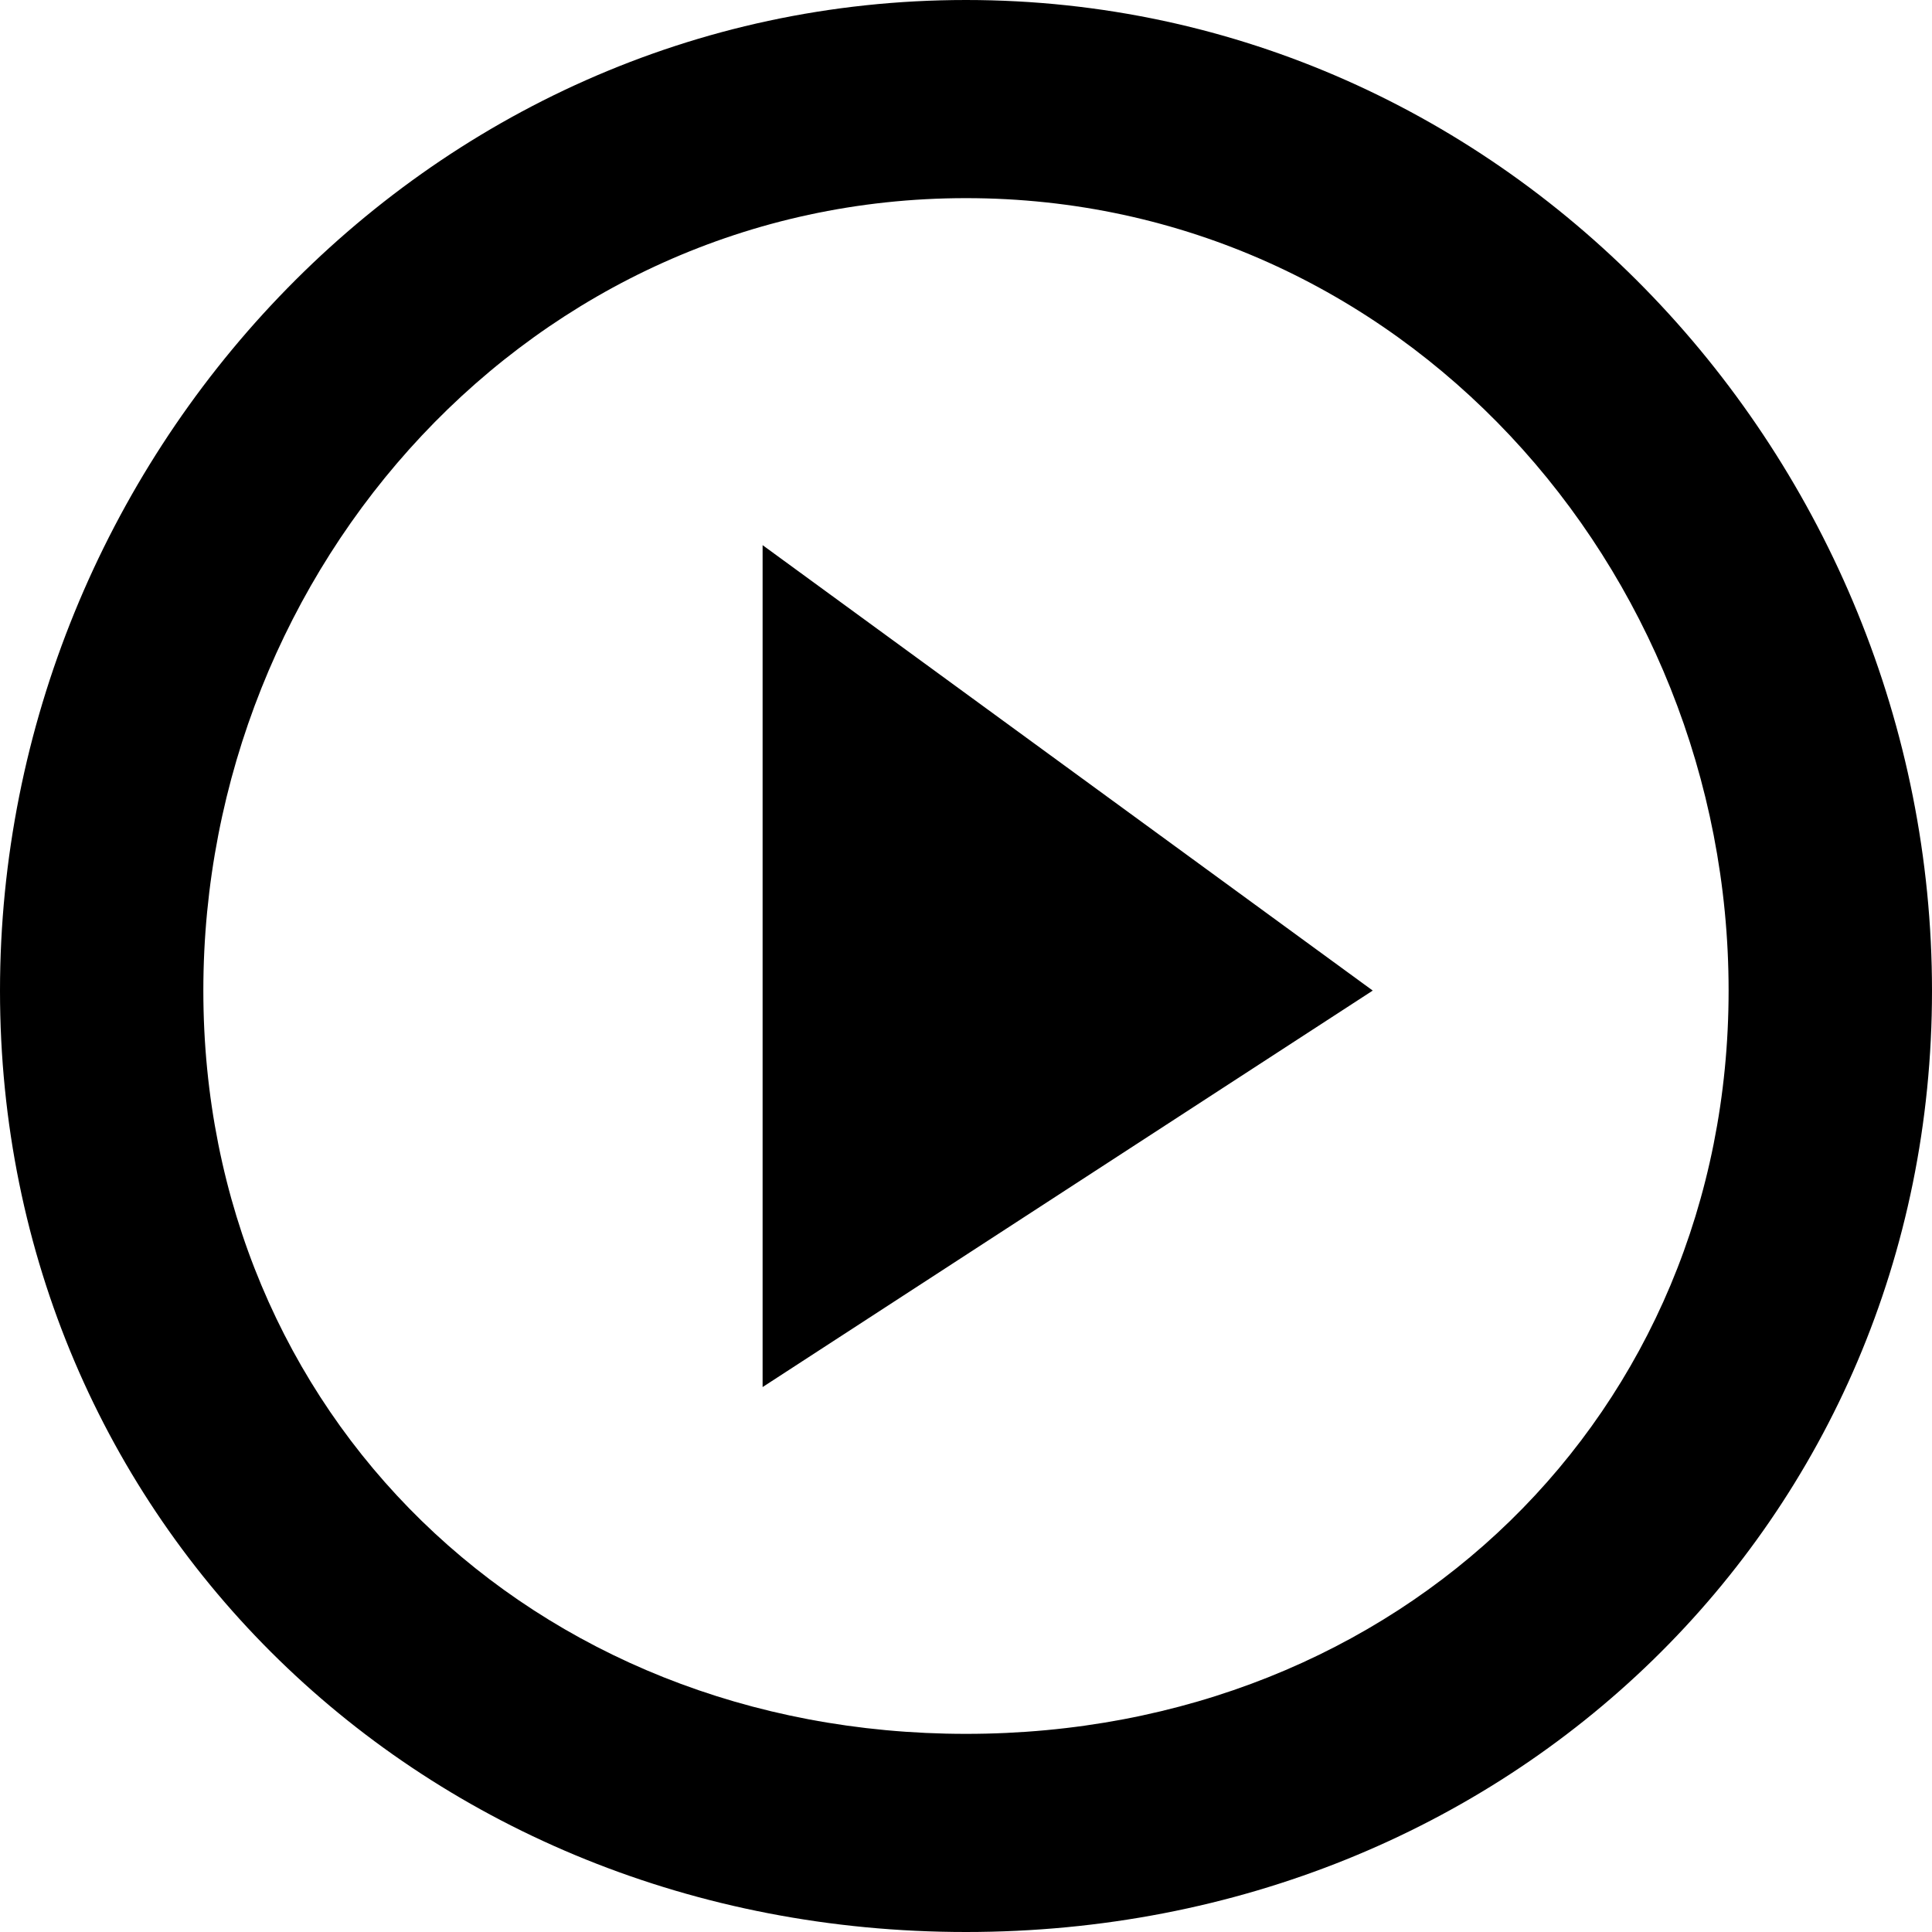 <svg id="icon_start" data-name="icon / start" xmlns="http://www.w3.org/2000/svg" width="36" height="36" viewBox="0 0 36 36">
  <rect id="frame" width="36" height="36" fill="none"/>
  <path id="Path_436" data-name="Path 436" d="M16.581,27.588,27.95,20.2,16.581,11.9ZM20.371,1.742c-10.13,0-18,8.591-18,18.462s7.87,17.538,18,17.538,18-7.668,18-17.538S30.5,1.742,20.371,1.742Zm0,32.308C12.278,34.05,6.16,28.089,6.16,20.2S12.278,5.434,20.371,5.434,34.581,12.318,34.581,20.2,28.464,34.05,20.371,34.05Z" transform="translate(-2.371 -1.742)"/>
</svg>

